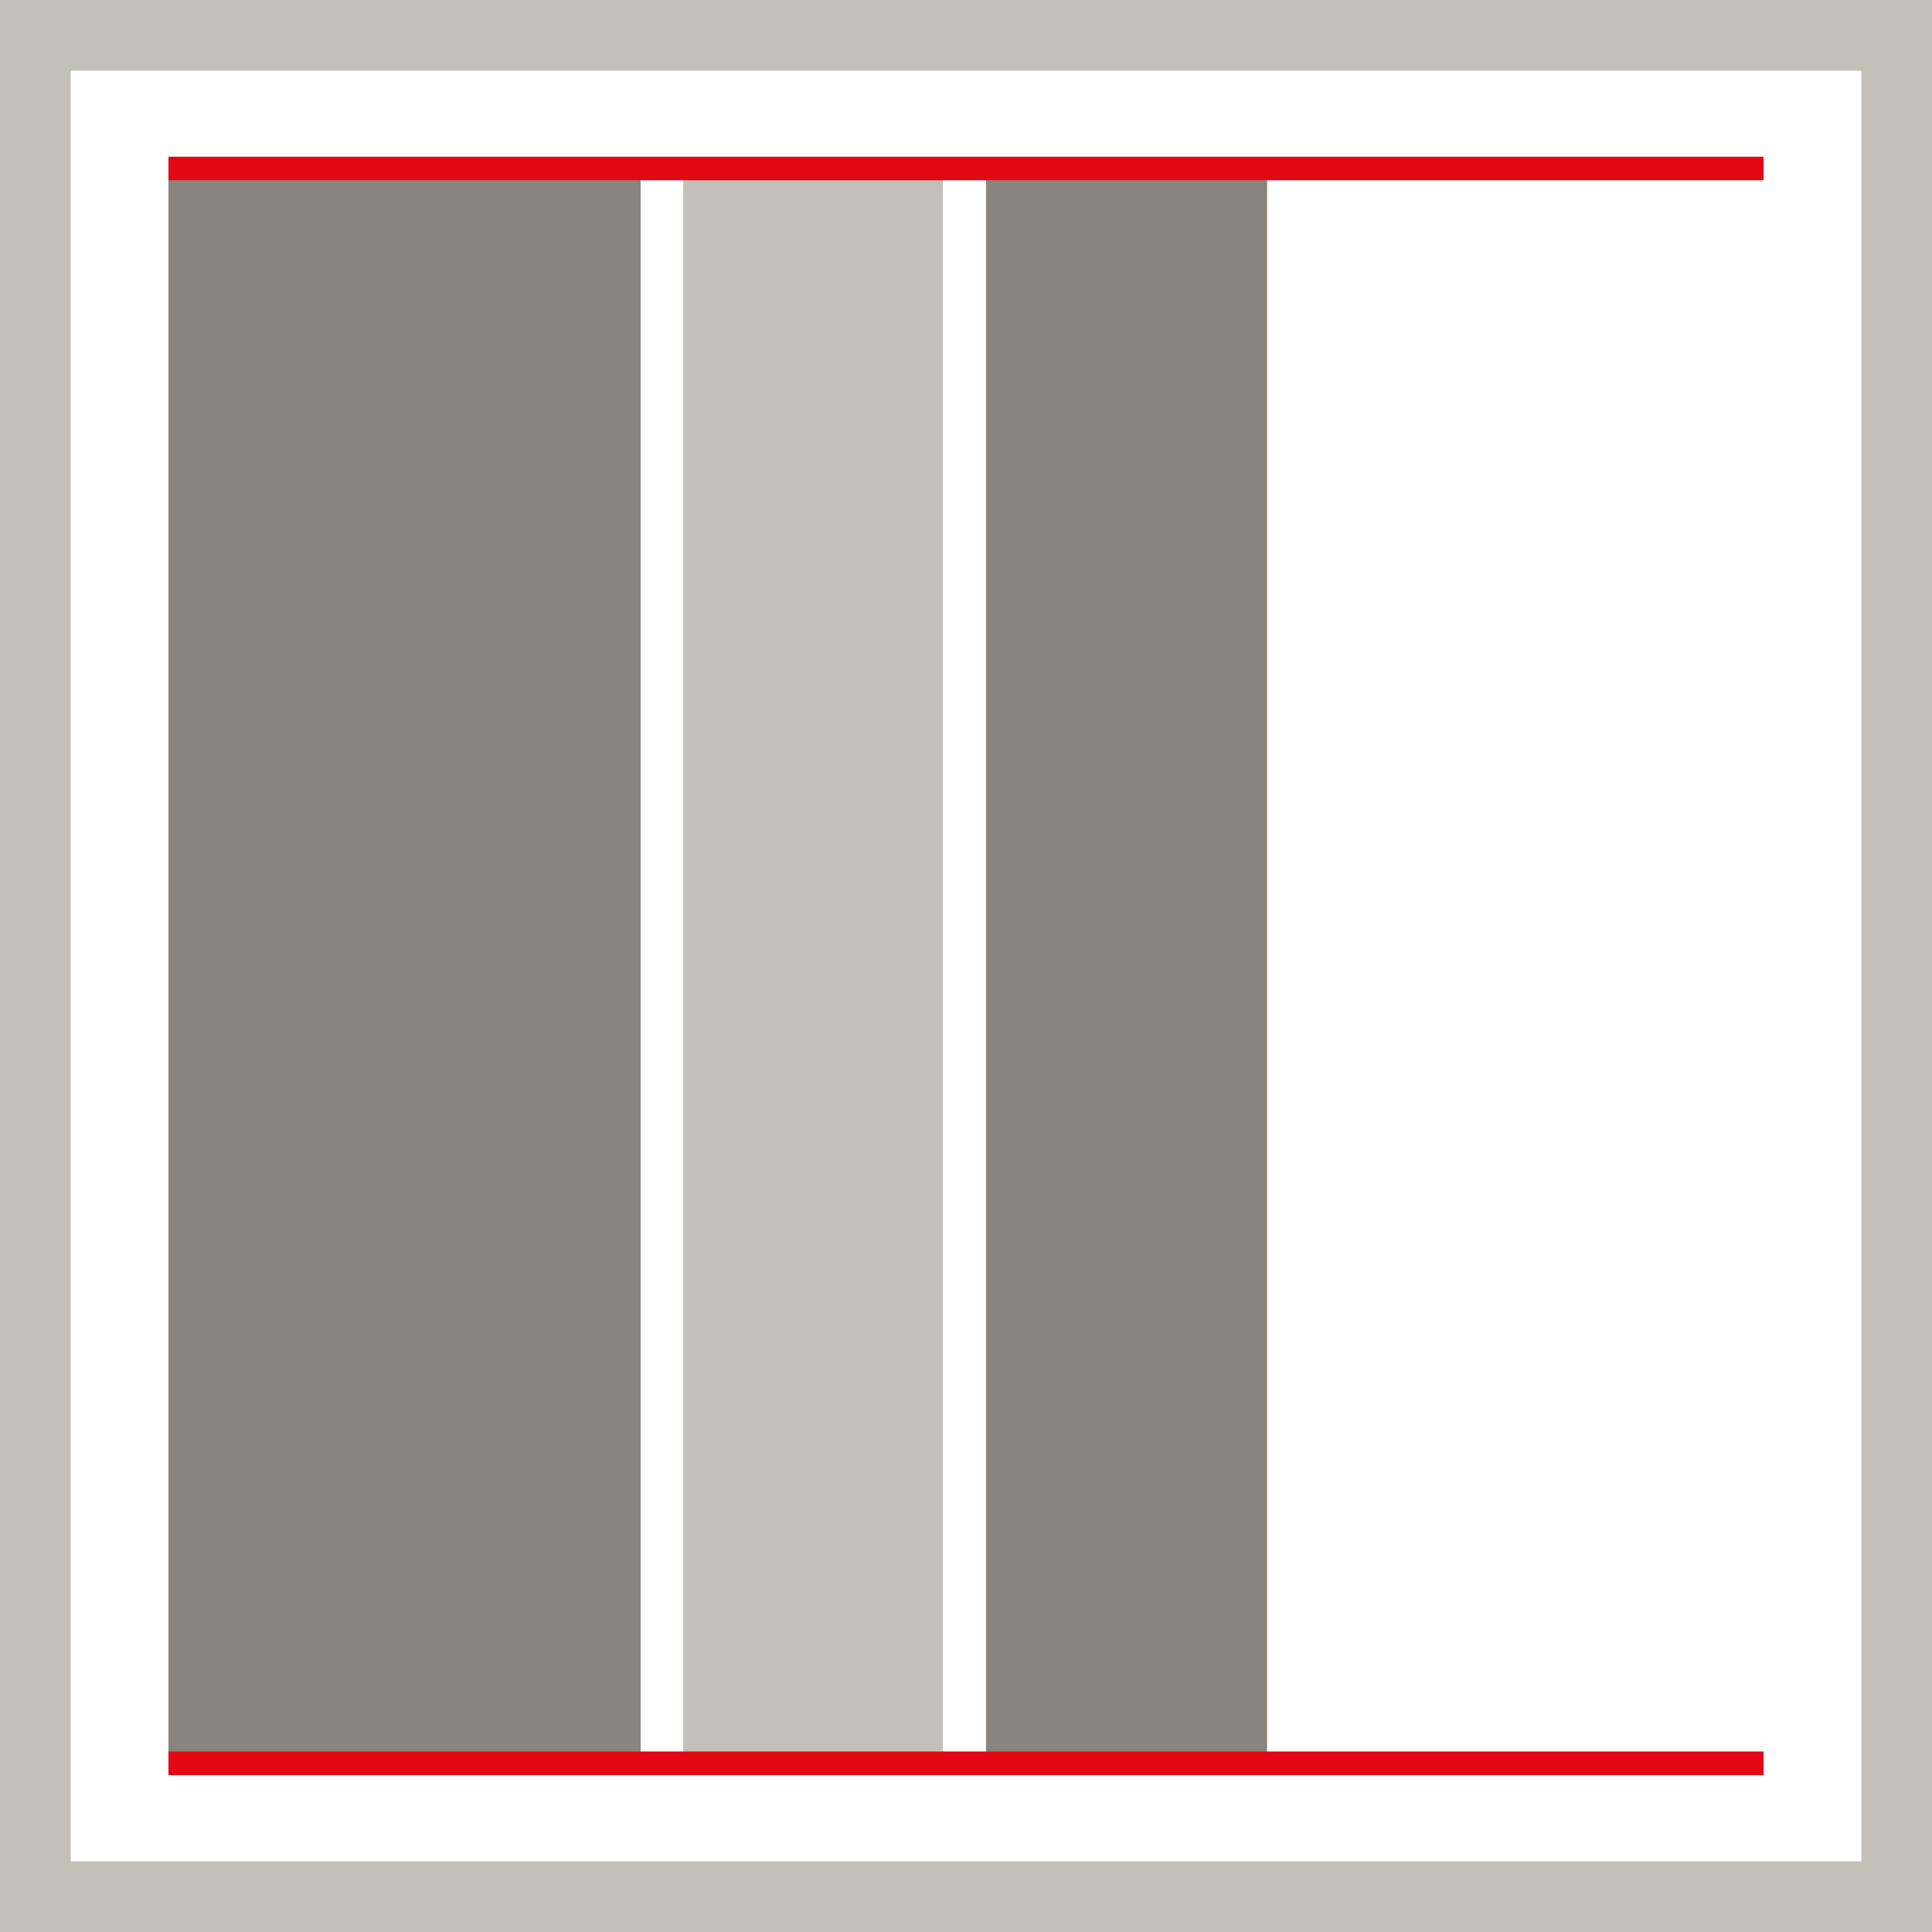 <?xml version="1.0" encoding="UTF-8"?><svg id="Ebene_2" xmlns="http://www.w3.org/2000/svg" viewBox="0 0 82 82"><defs><style>.cls-1{fill:none;stroke:#e30613;stroke-miterlimit:10;}.cls-2{fill:#89857e;}.cls-3{fill:#c3c0b8;}</style></defs><g id="align-stretch"><path class="cls-3" d="M79,3V79H3V3H79m3-3H0V82H82V0h0Z"/><rect class="cls-2" x="41.85" y="7.15" width="11.93" height="67.7"/><rect class="cls-3" x="29" y="7.15" width="11.02" height="67.7"/><rect class="cls-2" x="7.15" y="7.15" width="20.04" height="67.7"/><line class="cls-1" x1="74.85" y1="7.15" x2="7.15" y2="7.15"/><line class="cls-1" x1="74.85" y1="74.84" x2="7.15" y2="74.84"/></g></svg>